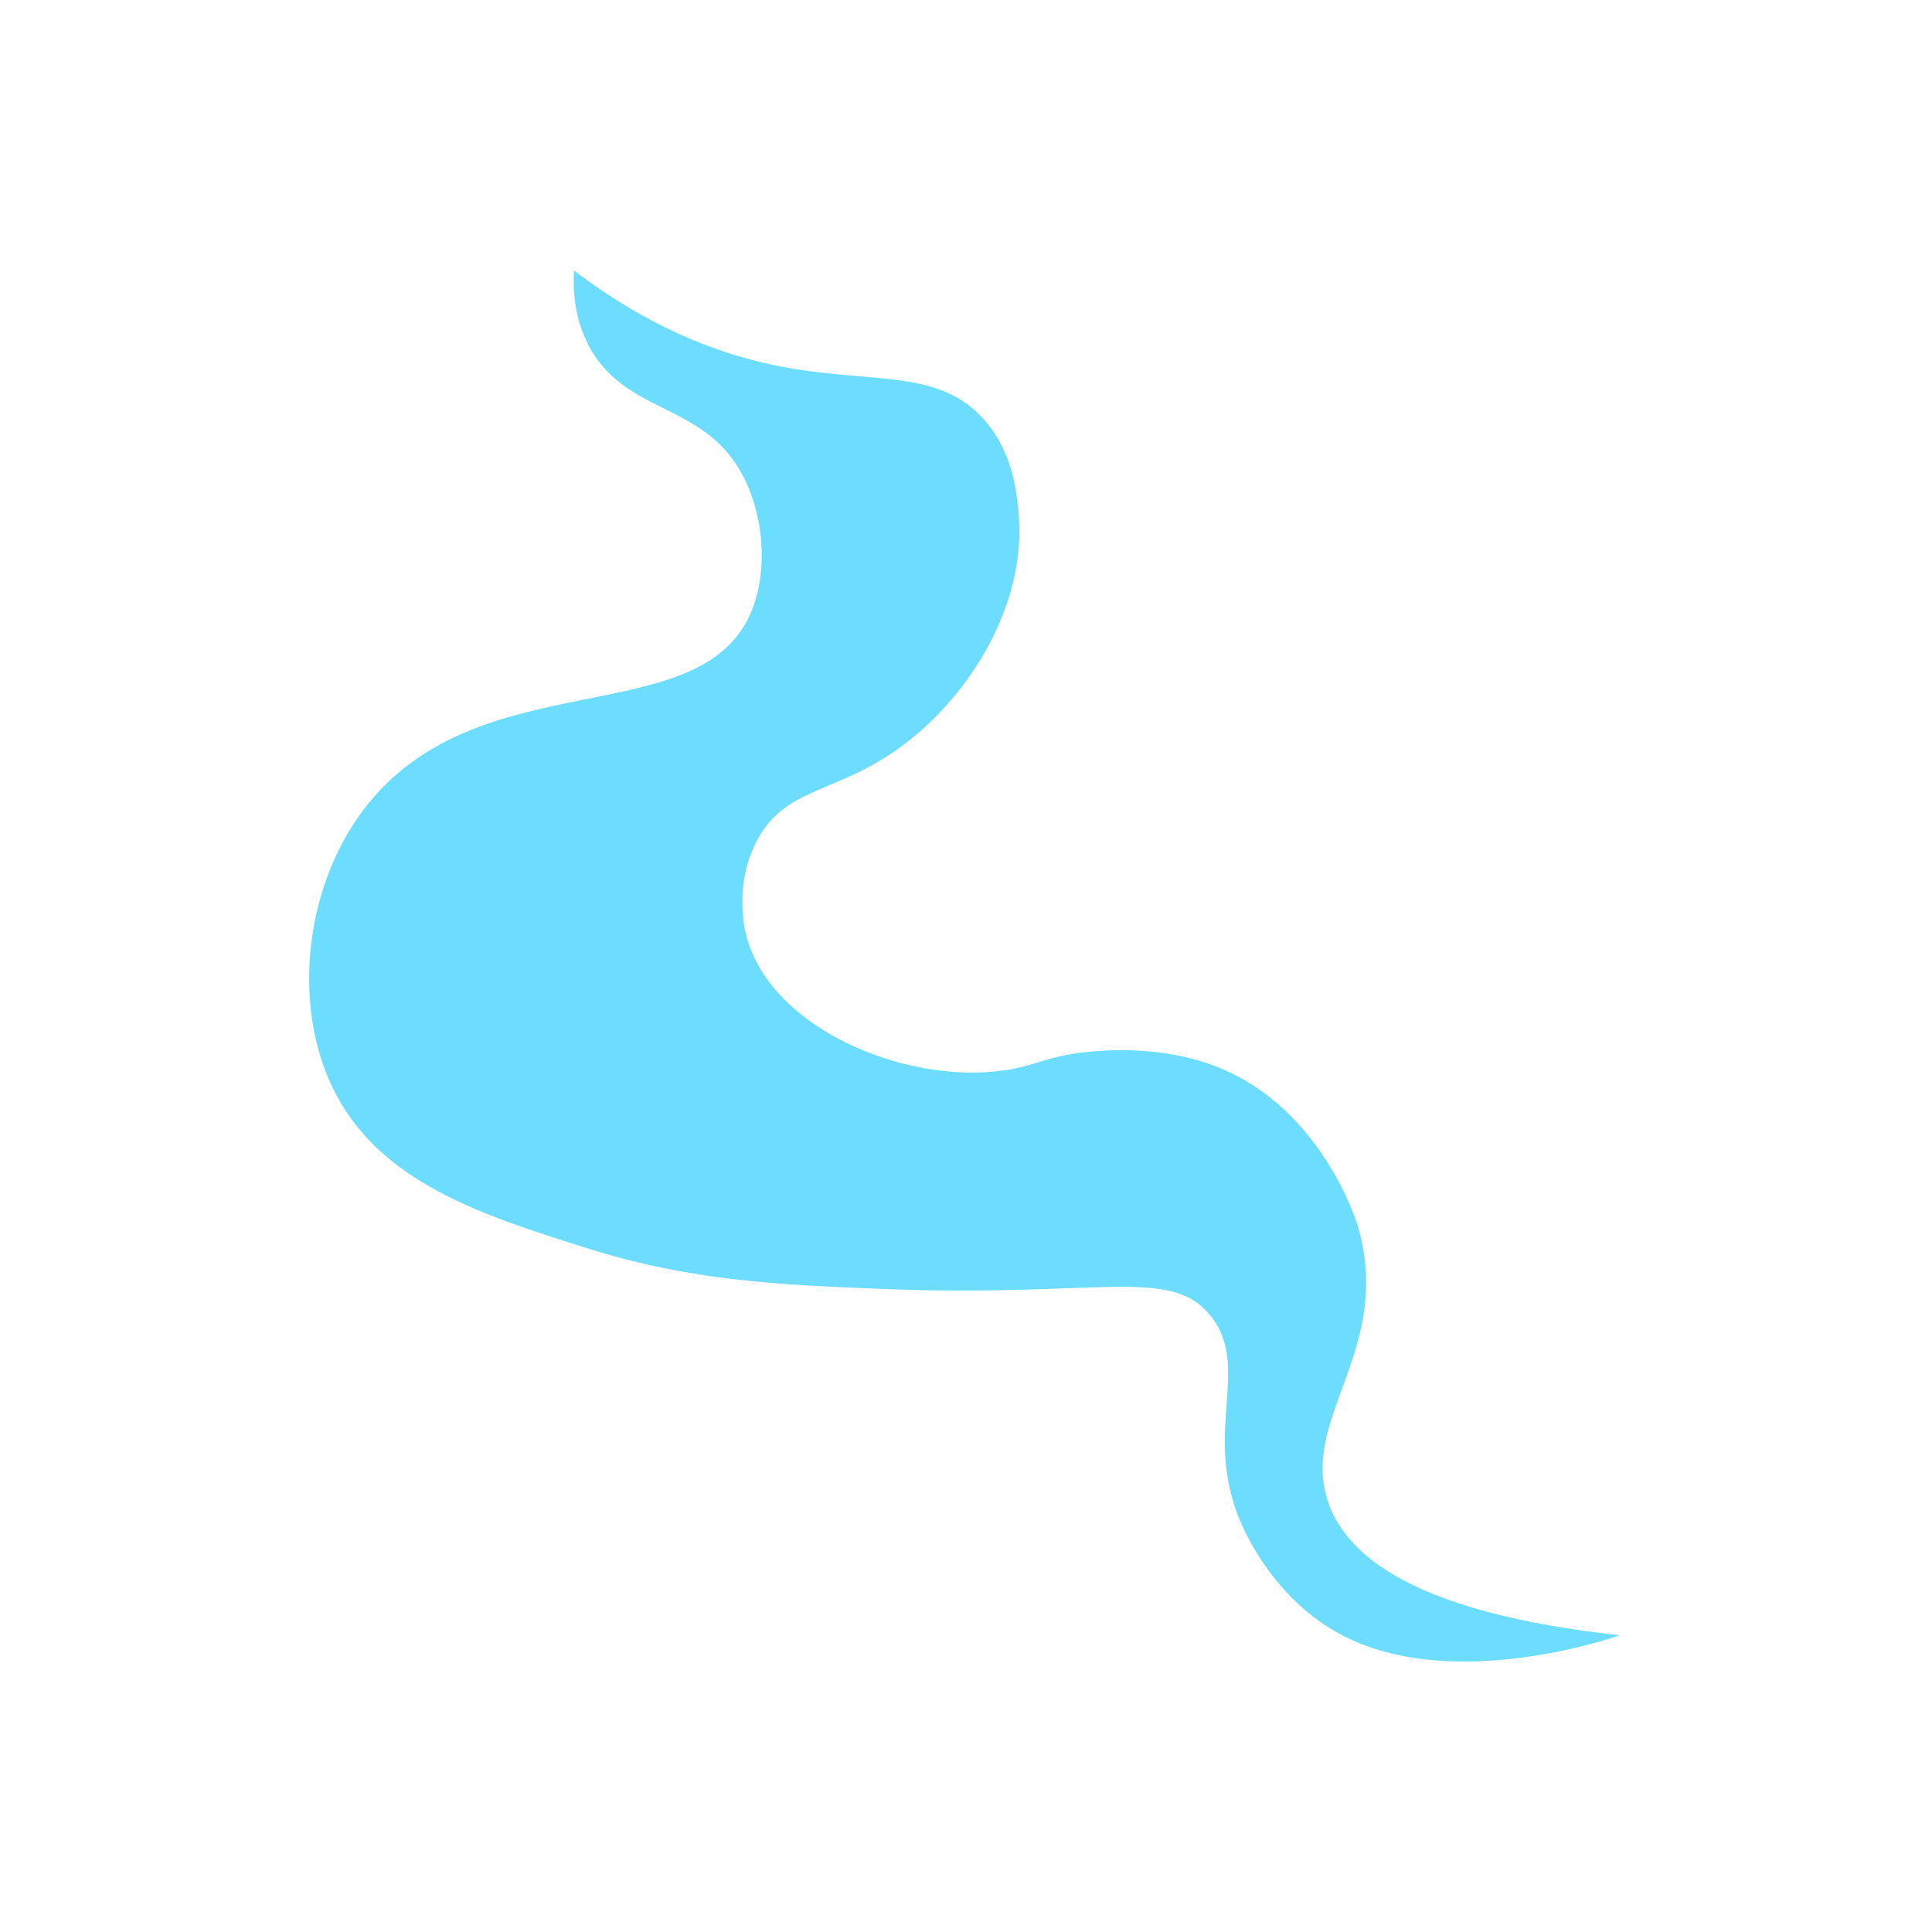 <svg width="250" height="250" viewBox="0 0 250 250" fill="none" xmlns="http://www.w3.org/2000/svg">
<path d="M74.272 35C74.126 37.531 74.301 41.231 76.243 44.837C80.592 52.923 89.355 52.271 94.625 59.183C98.728 64.569 99.669 73.185 97.253 79.074C90.797 94.79 62.687 85.573 47.765 103.857C39.498 113.991 37.693 129.613 43.02 140.704C48.947 153.04 62.517 157.294 76.243 161.6C89.445 165.737 100.704 166.258 114.316 166.794C142.464 167.902 151.496 163.798 156.662 170.283C162.396 177.476 154.469 186.53 161.909 199.72C163.058 201.758 166.754 208.125 174.052 211.792C188.638 219.118 209.582 211.604 209.587 211.604C182.862 208.688 174.406 201.288 171.963 194.644C167.907 183.623 180.423 174.772 175.697 158.637C175.522 158.046 171.088 143.71 157.972 138.249C150.579 135.168 142.809 135.905 140.578 136.14C136.04 136.614 134.518 137.601 131.389 138.249C118.604 140.906 99.981 133.661 96.596 121.184C96.421 120.536 94.909 114.62 97.91 108.858C101.677 101.618 108.276 102.881 116.949 96.358C125.745 89.742 132.887 77.97 131.8 66.33C131.55 63.634 131.049 58.286 127.126 54.065C120.934 47.406 112.1 49.871 99.555 47.12C93.103 45.706 84.222 42.593 74.282 35H74.272Z" fill="#6CDDFF"/>
</svg>
